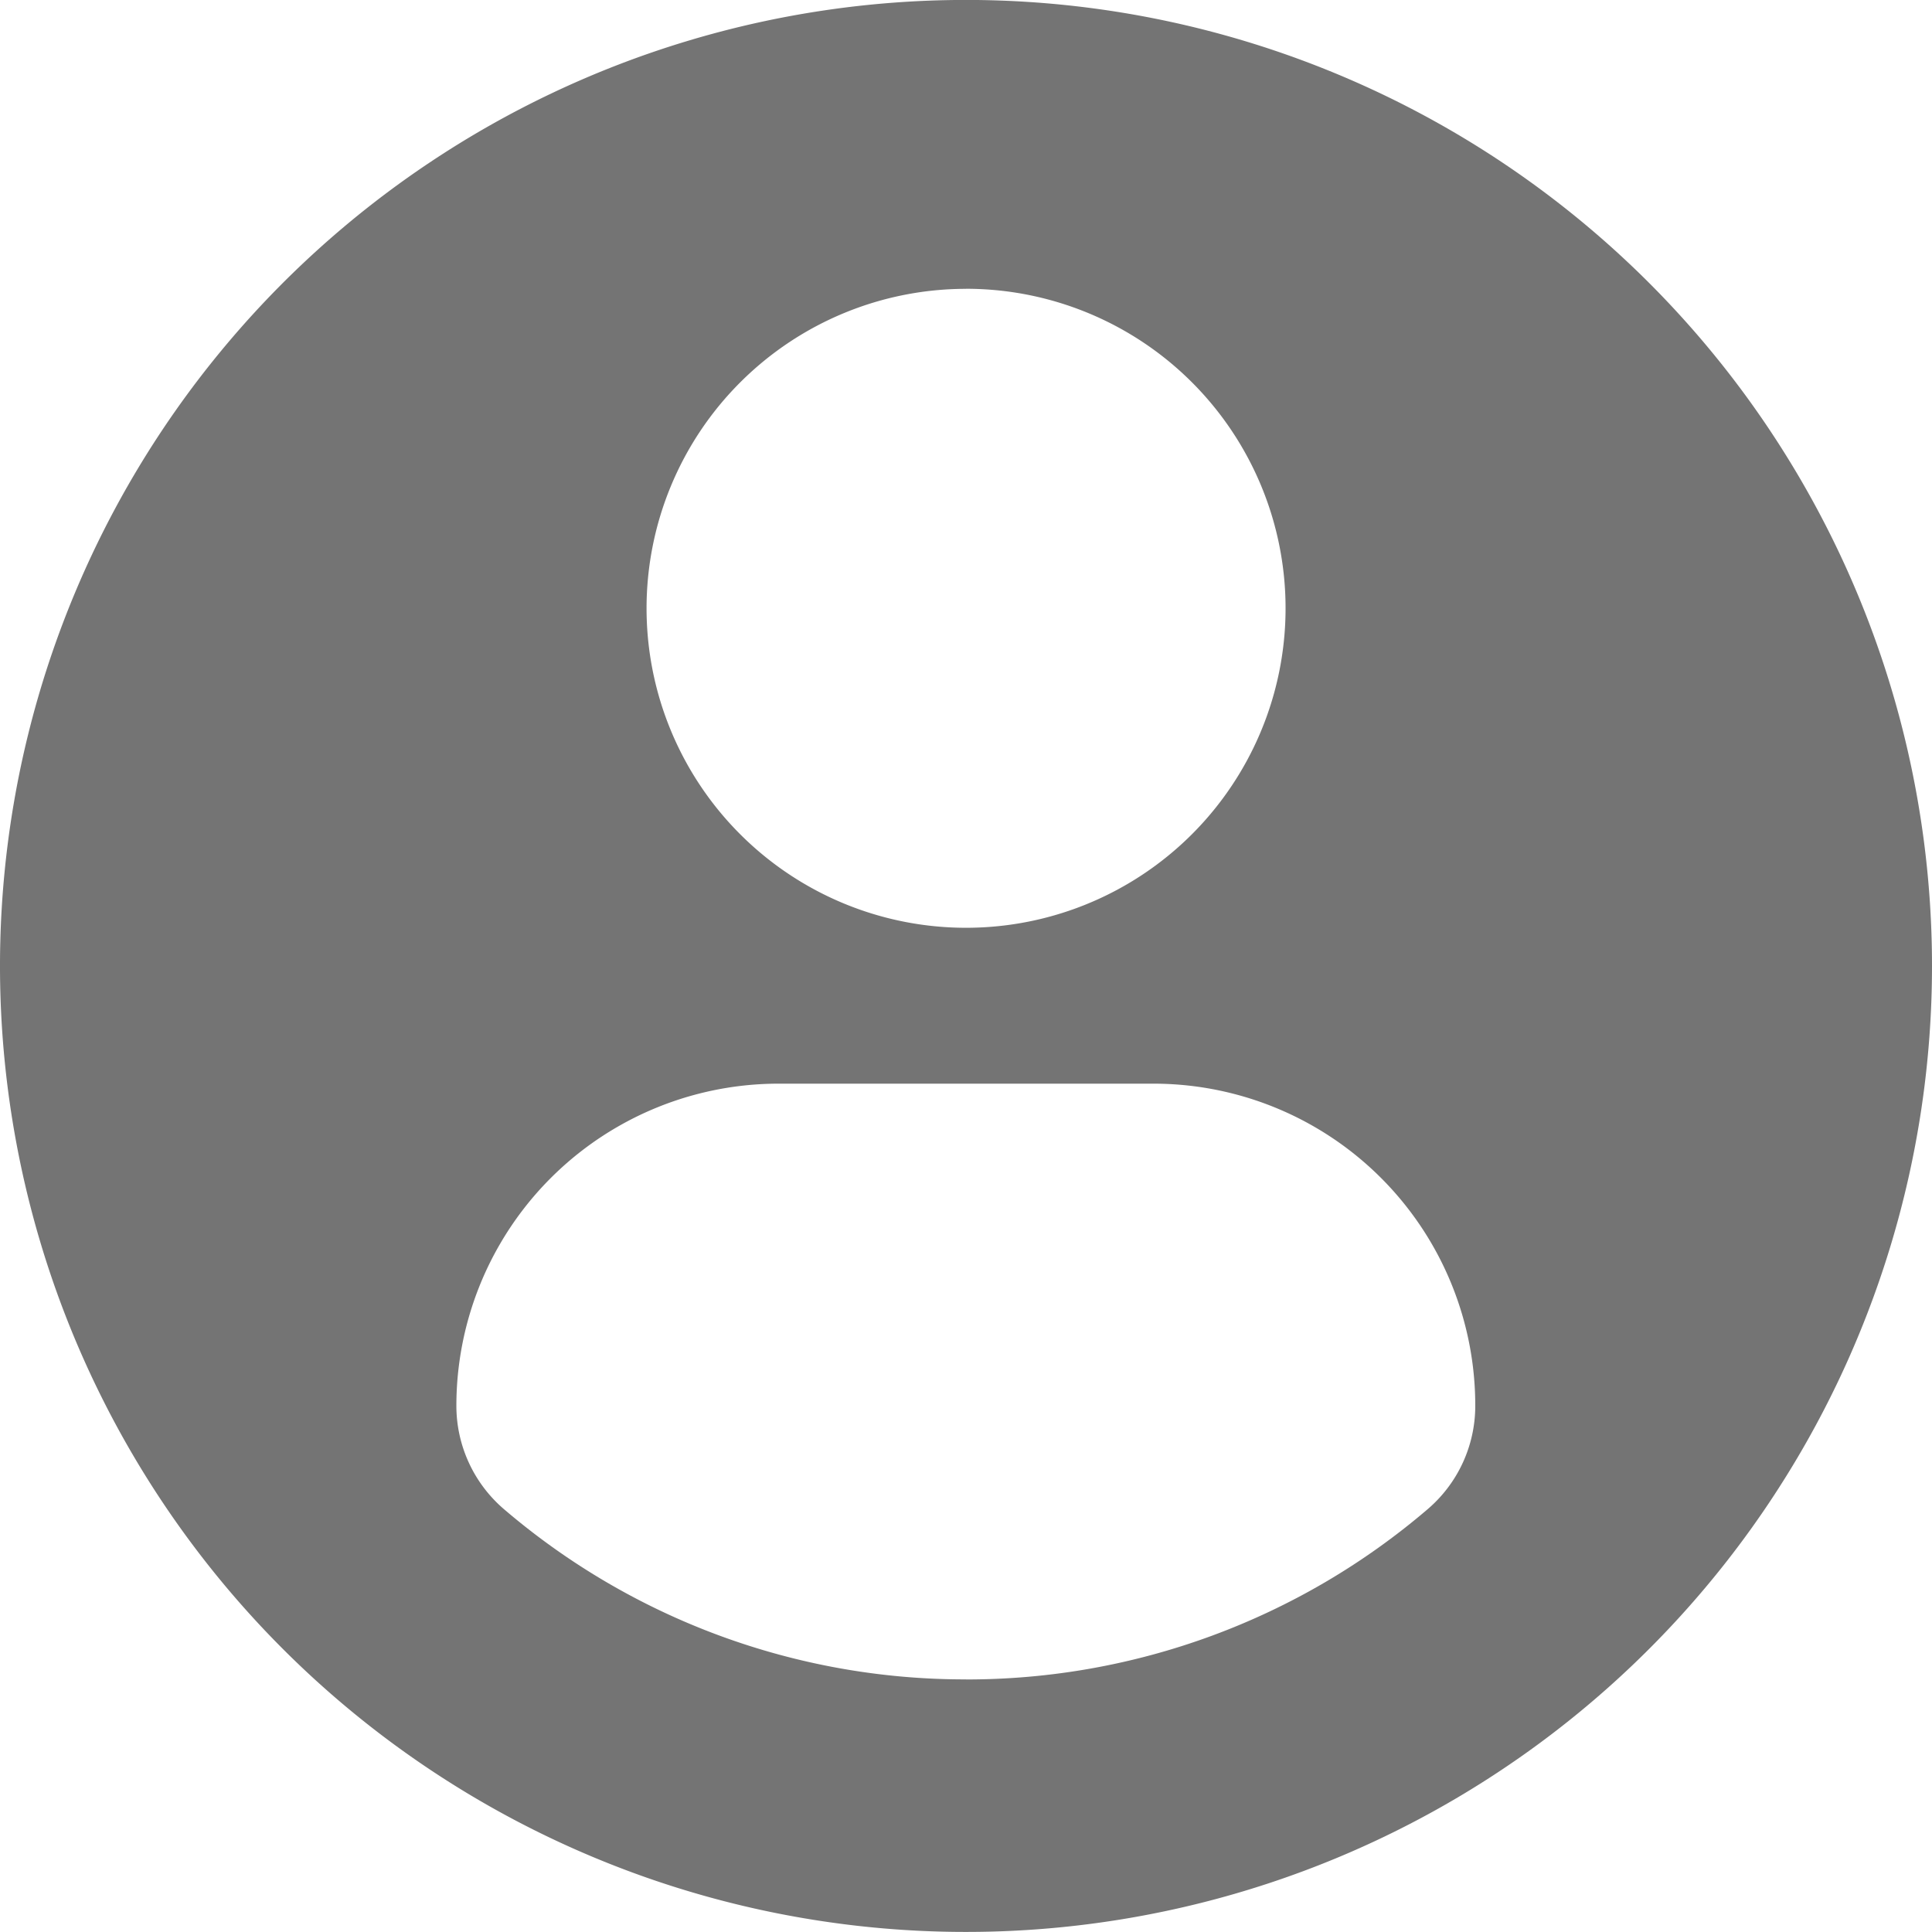 <svg xmlns="http://www.w3.org/2000/svg" width="32" height="32" viewBox="0 0 32 32">
  <g id="profile-user" transform="translate(0 -0.001)">
    <path id="Path_87334" data-name="Path 87334" d="M16,0A16,16,0,1,0,32,16,16,16,0,0,0,16,0Zm0,4.784a5.292,5.292,0,1,1-5.291,5.292A5.293,5.293,0,0,1,16,4.785Zm0,23.033A11.742,11.742,0,0,1,8.35,25a2.255,2.255,0,0,1-.791-1.714,5.337,5.337,0,0,1,5.363-5.336H19.08a5.33,5.33,0,0,1,5.355,5.336A2.25,2.25,0,0,1,23.644,25,11.738,11.738,0,0,1,16,27.818Z" fill="#747474"/>
  </g>
</svg>
